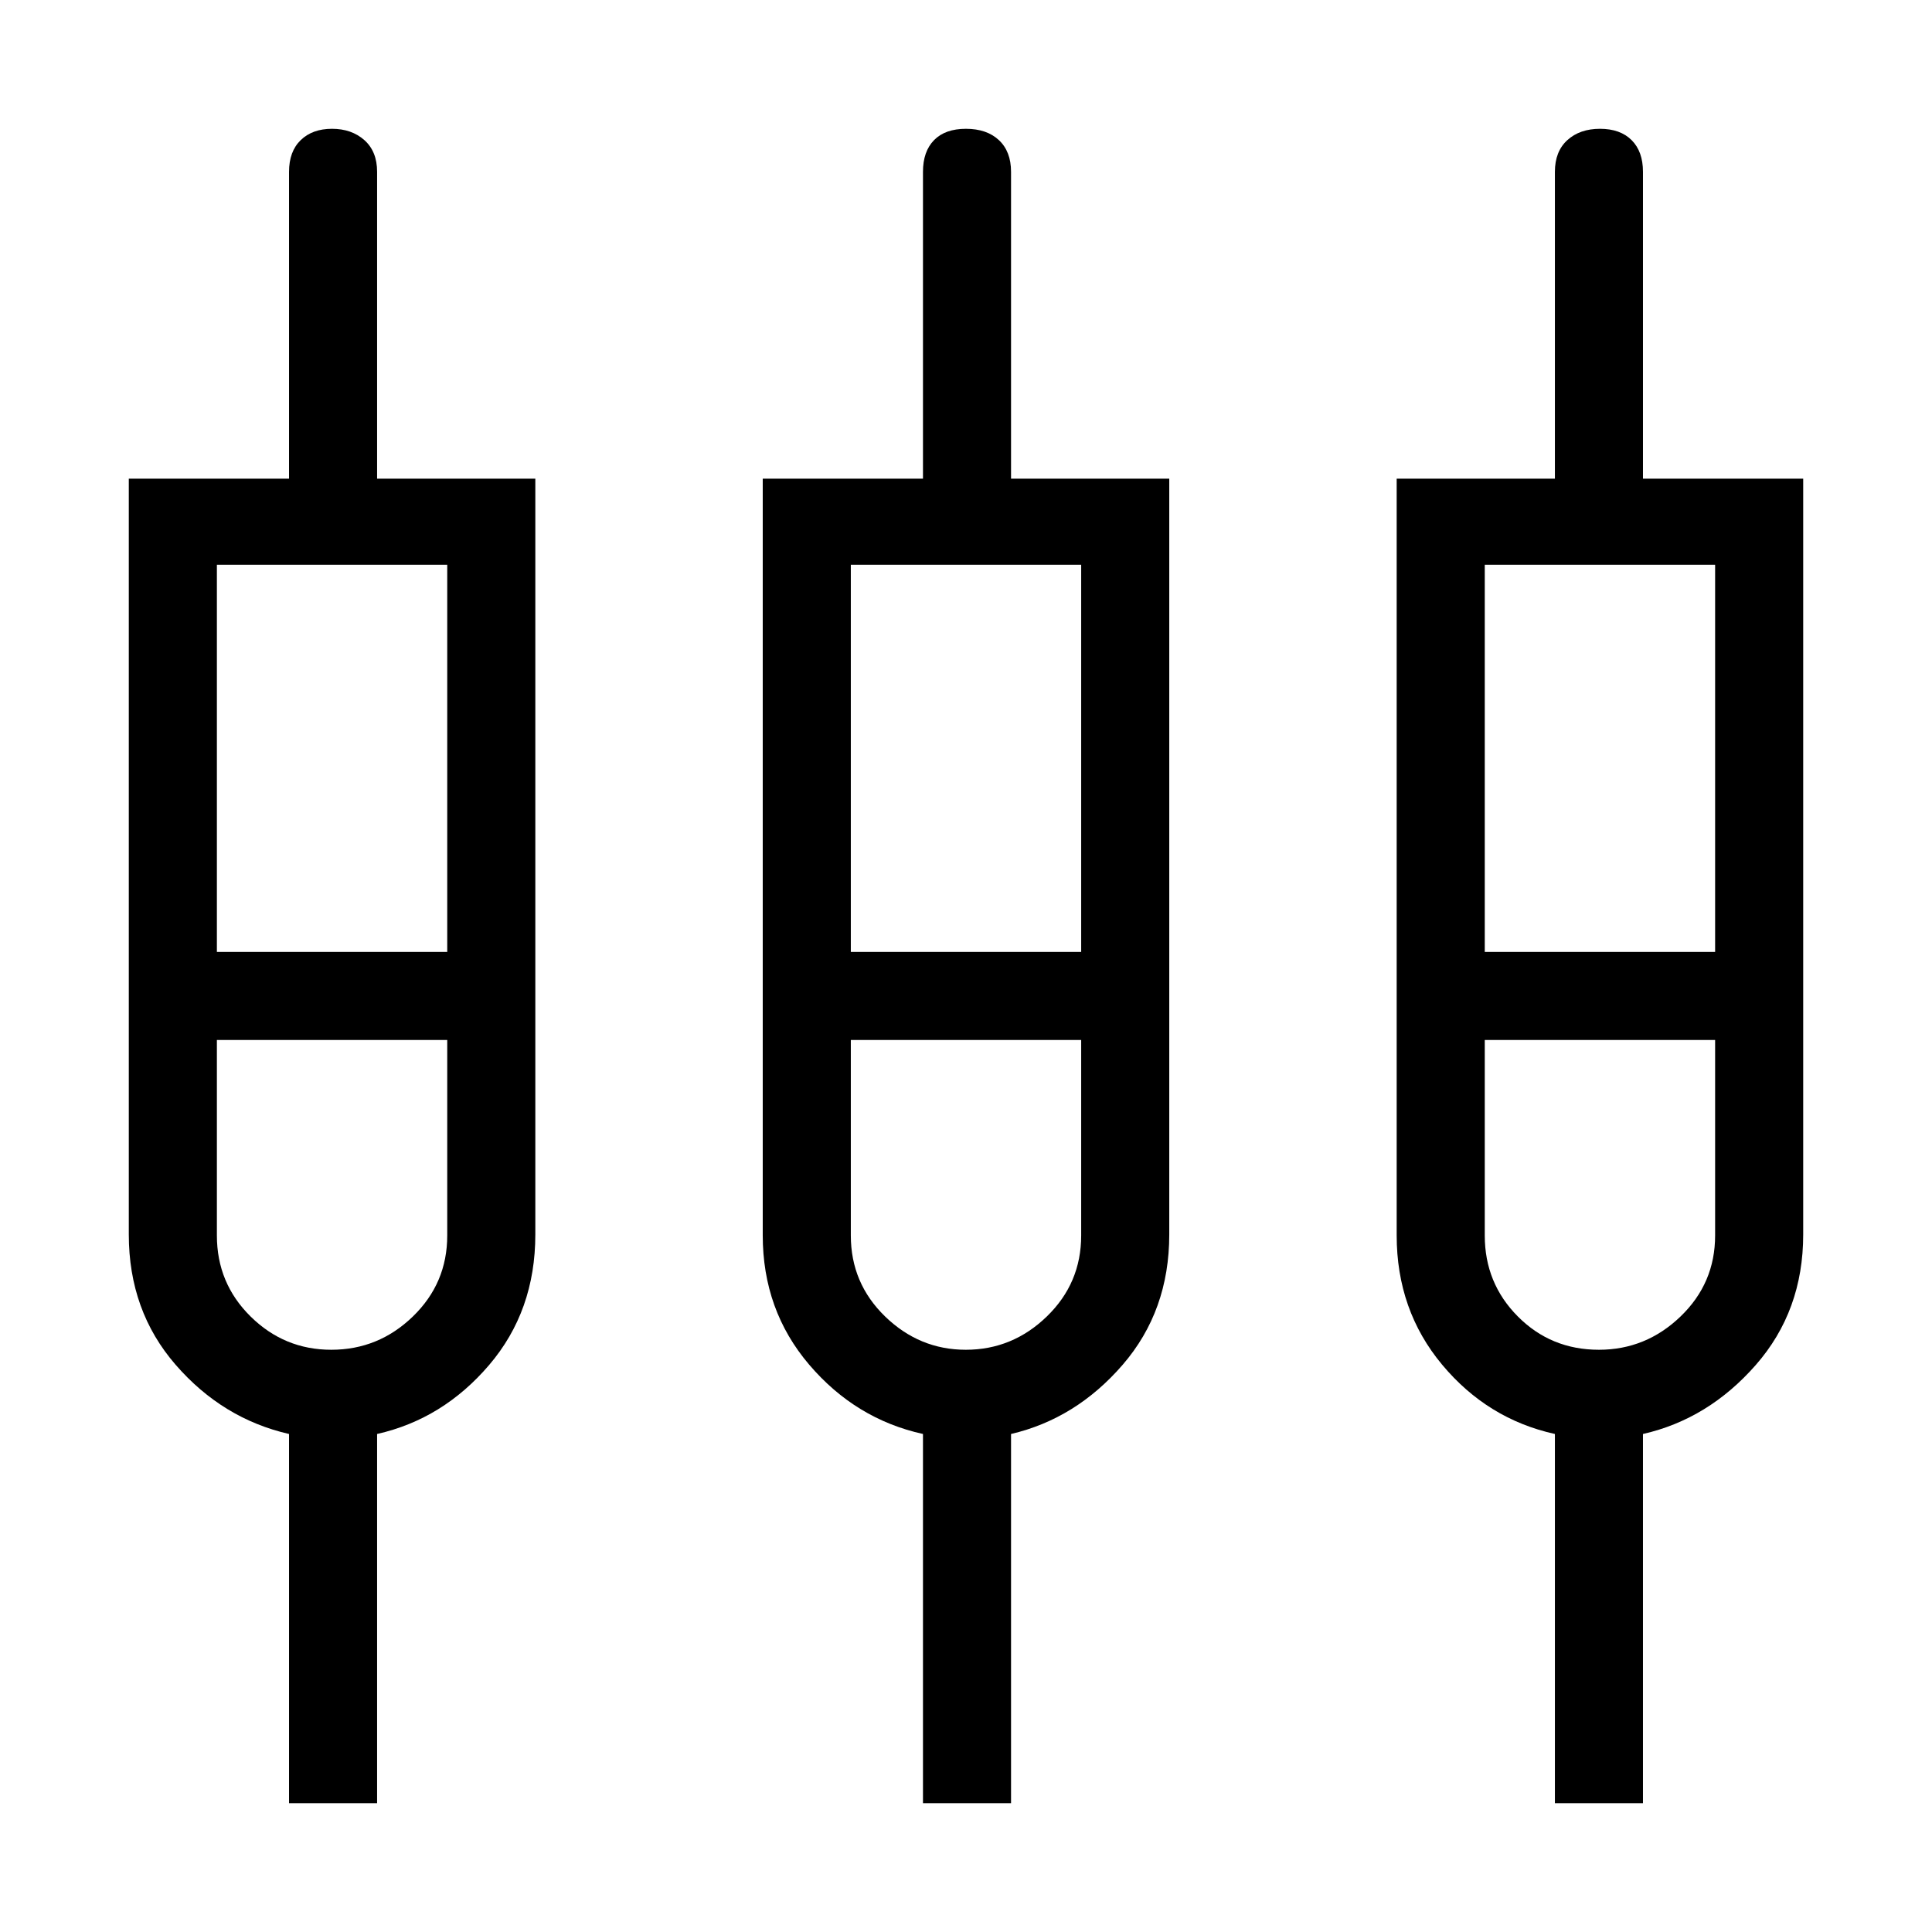 <svg xmlns="http://www.w3.org/2000/svg" height="48" viewBox="0 -960 960 960" width="48"><path d="M143.62-64v-183.46q-33.03-7.56-56.32-34.36Q64-308.62 64-346.57v-375.58h79.62v-152.47q0-10.13 5.81-15.76 5.81-5.62 15.54-5.62 9.74 0 16.08 5.62 6.33 5.63 6.33 15.76v152.47H266v375.58q0 37.95-22.96 64.84-22.96 26.88-55.66 34.27V-64h-43.76Zm315 0v-183.46q-33.47-7.39-56.54-34.44Q379-308.96 379-346.16v-375.99h79.62v-152.47q0-10.13 5.51-15.76 5.51-5.62 15.84-5.62 10.34 0 16.37 5.62 6.04 5.63 6.04 15.76v152.47H581v375.58q0 37.95-23.18 64.75-23.18 26.8-55.44 34.36V-64h-43.76Zm314 0v-183.46q-33.47-7.39-56.04-34.44Q694-308.96 694-346.16v-375.99h78.62v-152.47q0-10.13 6.19-15.76 6.2-5.62 16.23-5.62 10.04 0 15.69 5.62 5.65 5.63 5.65 15.76v152.47H896v375.58q0 37.95-23.58 64.84-23.57 26.88-56.04 34.27V-64h-43.76ZM107.77-679.38V-487h114.46v-192.38H107.77Zm315 0V-487h114.46v-192.38H422.77Zm315 0V-487h114.46v-192.38H737.77ZM164.62-289.31q23.46 0 40.53-16.53 17.08-16.53 17.08-40.24v-97.15H107.77v97.15q0 23.71 16.75 40.24 16.76 16.53 40.1 16.53Zm315.29 0q23.17 0 40.24-16.53 17.08-16.53 17.08-40.24v-97.15H422.77v97.15q0 23.71 17.04 40.24 17.05 16.53 40.1 16.53Zm314.59 0q23.35 0 40.54-16.53 17.19-16.53 17.19-40.24v-97.15H737.77v97.15q0 23.71 16.45 40.24 16.44 16.53 40.28 16.53ZM165-464.62Zm315 0Zm315 0Z"/></svg>